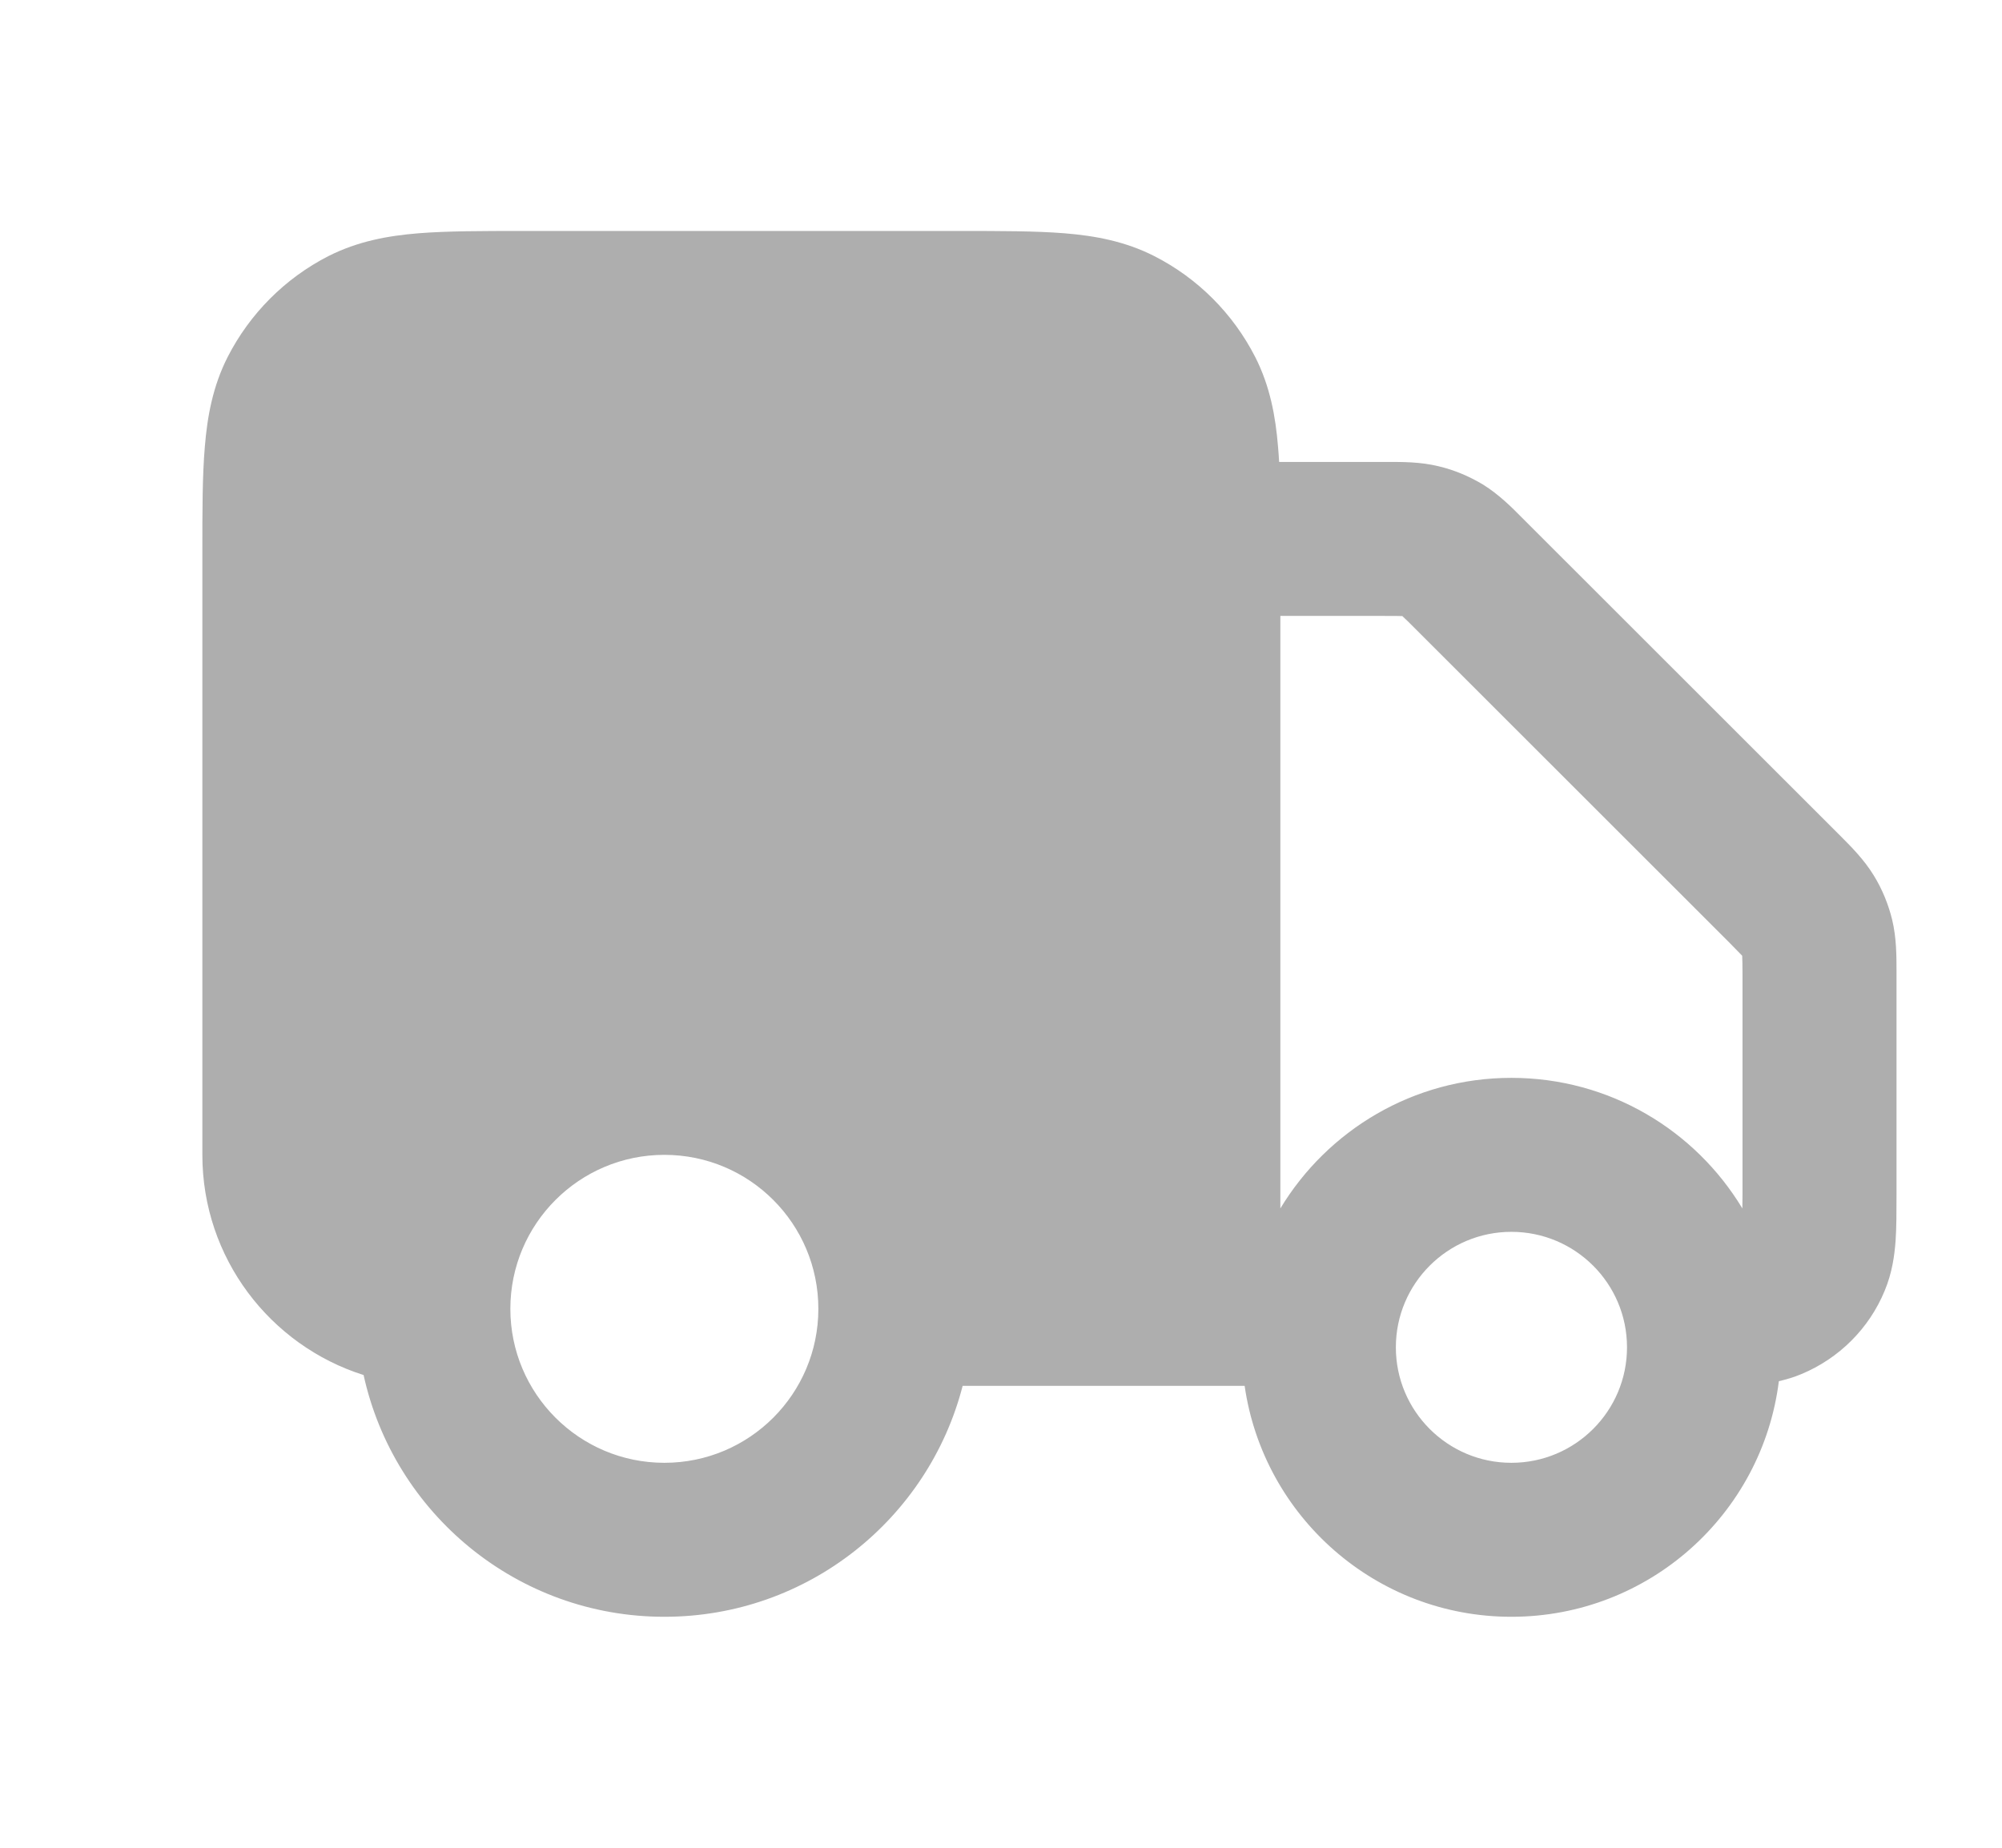 <svg width="13" height="12" viewBox="0 0 13 12" fill="none" xmlns="http://www.w3.org/2000/svg">
<g id="truck-01">
<path id="Solid" fill-rule="evenodd" clip-rule="evenodd" d="M6.234 1.5H3.395C3.132 1.5 2.904 1.5 2.717 1.515C2.519 1.531 2.323 1.567 2.133 1.663C1.851 1.807 1.622 2.037 1.478 2.319C1.382 2.508 1.346 2.705 1.33 2.902C1.314 3.09 1.314 3.317 1.314 3.581V7.5C1.314 8.17 1.754 8.738 2.361 8.93C2.558 9.828 3.358 10.5 4.314 10.5C5.246 10.5 6.029 9.863 6.251 9H7.805L7.814 9H8.082C8.204 9.848 8.933 10.5 9.814 10.5C10.707 10.5 11.443 9.833 11.551 8.97C11.598 8.959 11.647 8.945 11.697 8.924C11.942 8.822 12.137 8.628 12.238 8.383C12.287 8.266 12.302 8.153 12.309 8.058C12.315 7.971 12.315 7.868 12.315 7.763L12.315 6.331L12.315 6.306C12.315 6.211 12.315 6.091 12.287 5.974C12.262 5.872 12.222 5.774 12.167 5.685C12.104 5.582 12.019 5.497 11.952 5.43L11.934 5.412L9.902 3.381L9.884 3.363C9.817 3.295 9.733 3.211 9.63 3.147C9.54 3.093 9.443 3.052 9.341 3.028C9.223 2.999 9.104 3 9.009 3L8.983 3H8.306C8.304 2.966 8.302 2.934 8.299 2.902C8.283 2.705 8.247 2.508 8.151 2.319C8.007 2.037 7.778 1.807 7.495 1.663C7.306 1.567 7.11 1.531 6.912 1.515C6.725 1.5 6.497 1.5 6.234 1.5ZM11.314 7.848C11.314 7.82 11.315 7.787 11.315 7.75V6.331C11.315 6.266 11.314 6.233 11.313 6.21L11.313 6.208L11.312 6.206C11.296 6.189 11.273 6.166 11.227 6.119L9.195 4.088C9.149 4.042 9.126 4.019 9.108 4.003L9.107 4.001L9.105 4.001C9.081 4 9.049 4 8.983 4H8.314V7.848C8.621 7.34 9.178 7 9.814 7C10.451 7 11.008 7.34 11.314 7.848ZM4.314 7.5C3.762 7.5 3.314 7.948 3.314 8.5C3.314 9.052 3.762 9.5 4.314 9.5C4.867 9.5 5.314 9.052 5.314 8.5C5.314 7.948 4.867 7.5 4.314 7.5ZM9.064 8.75C9.064 8.336 9.4 8 9.814 8C10.229 8 10.565 8.336 10.565 8.75C10.565 9.164 10.229 9.5 9.814 9.5C9.4 9.5 9.064 9.164 9.064 8.75Z" fill="#AEAEAE"/>
</g>
</svg>
